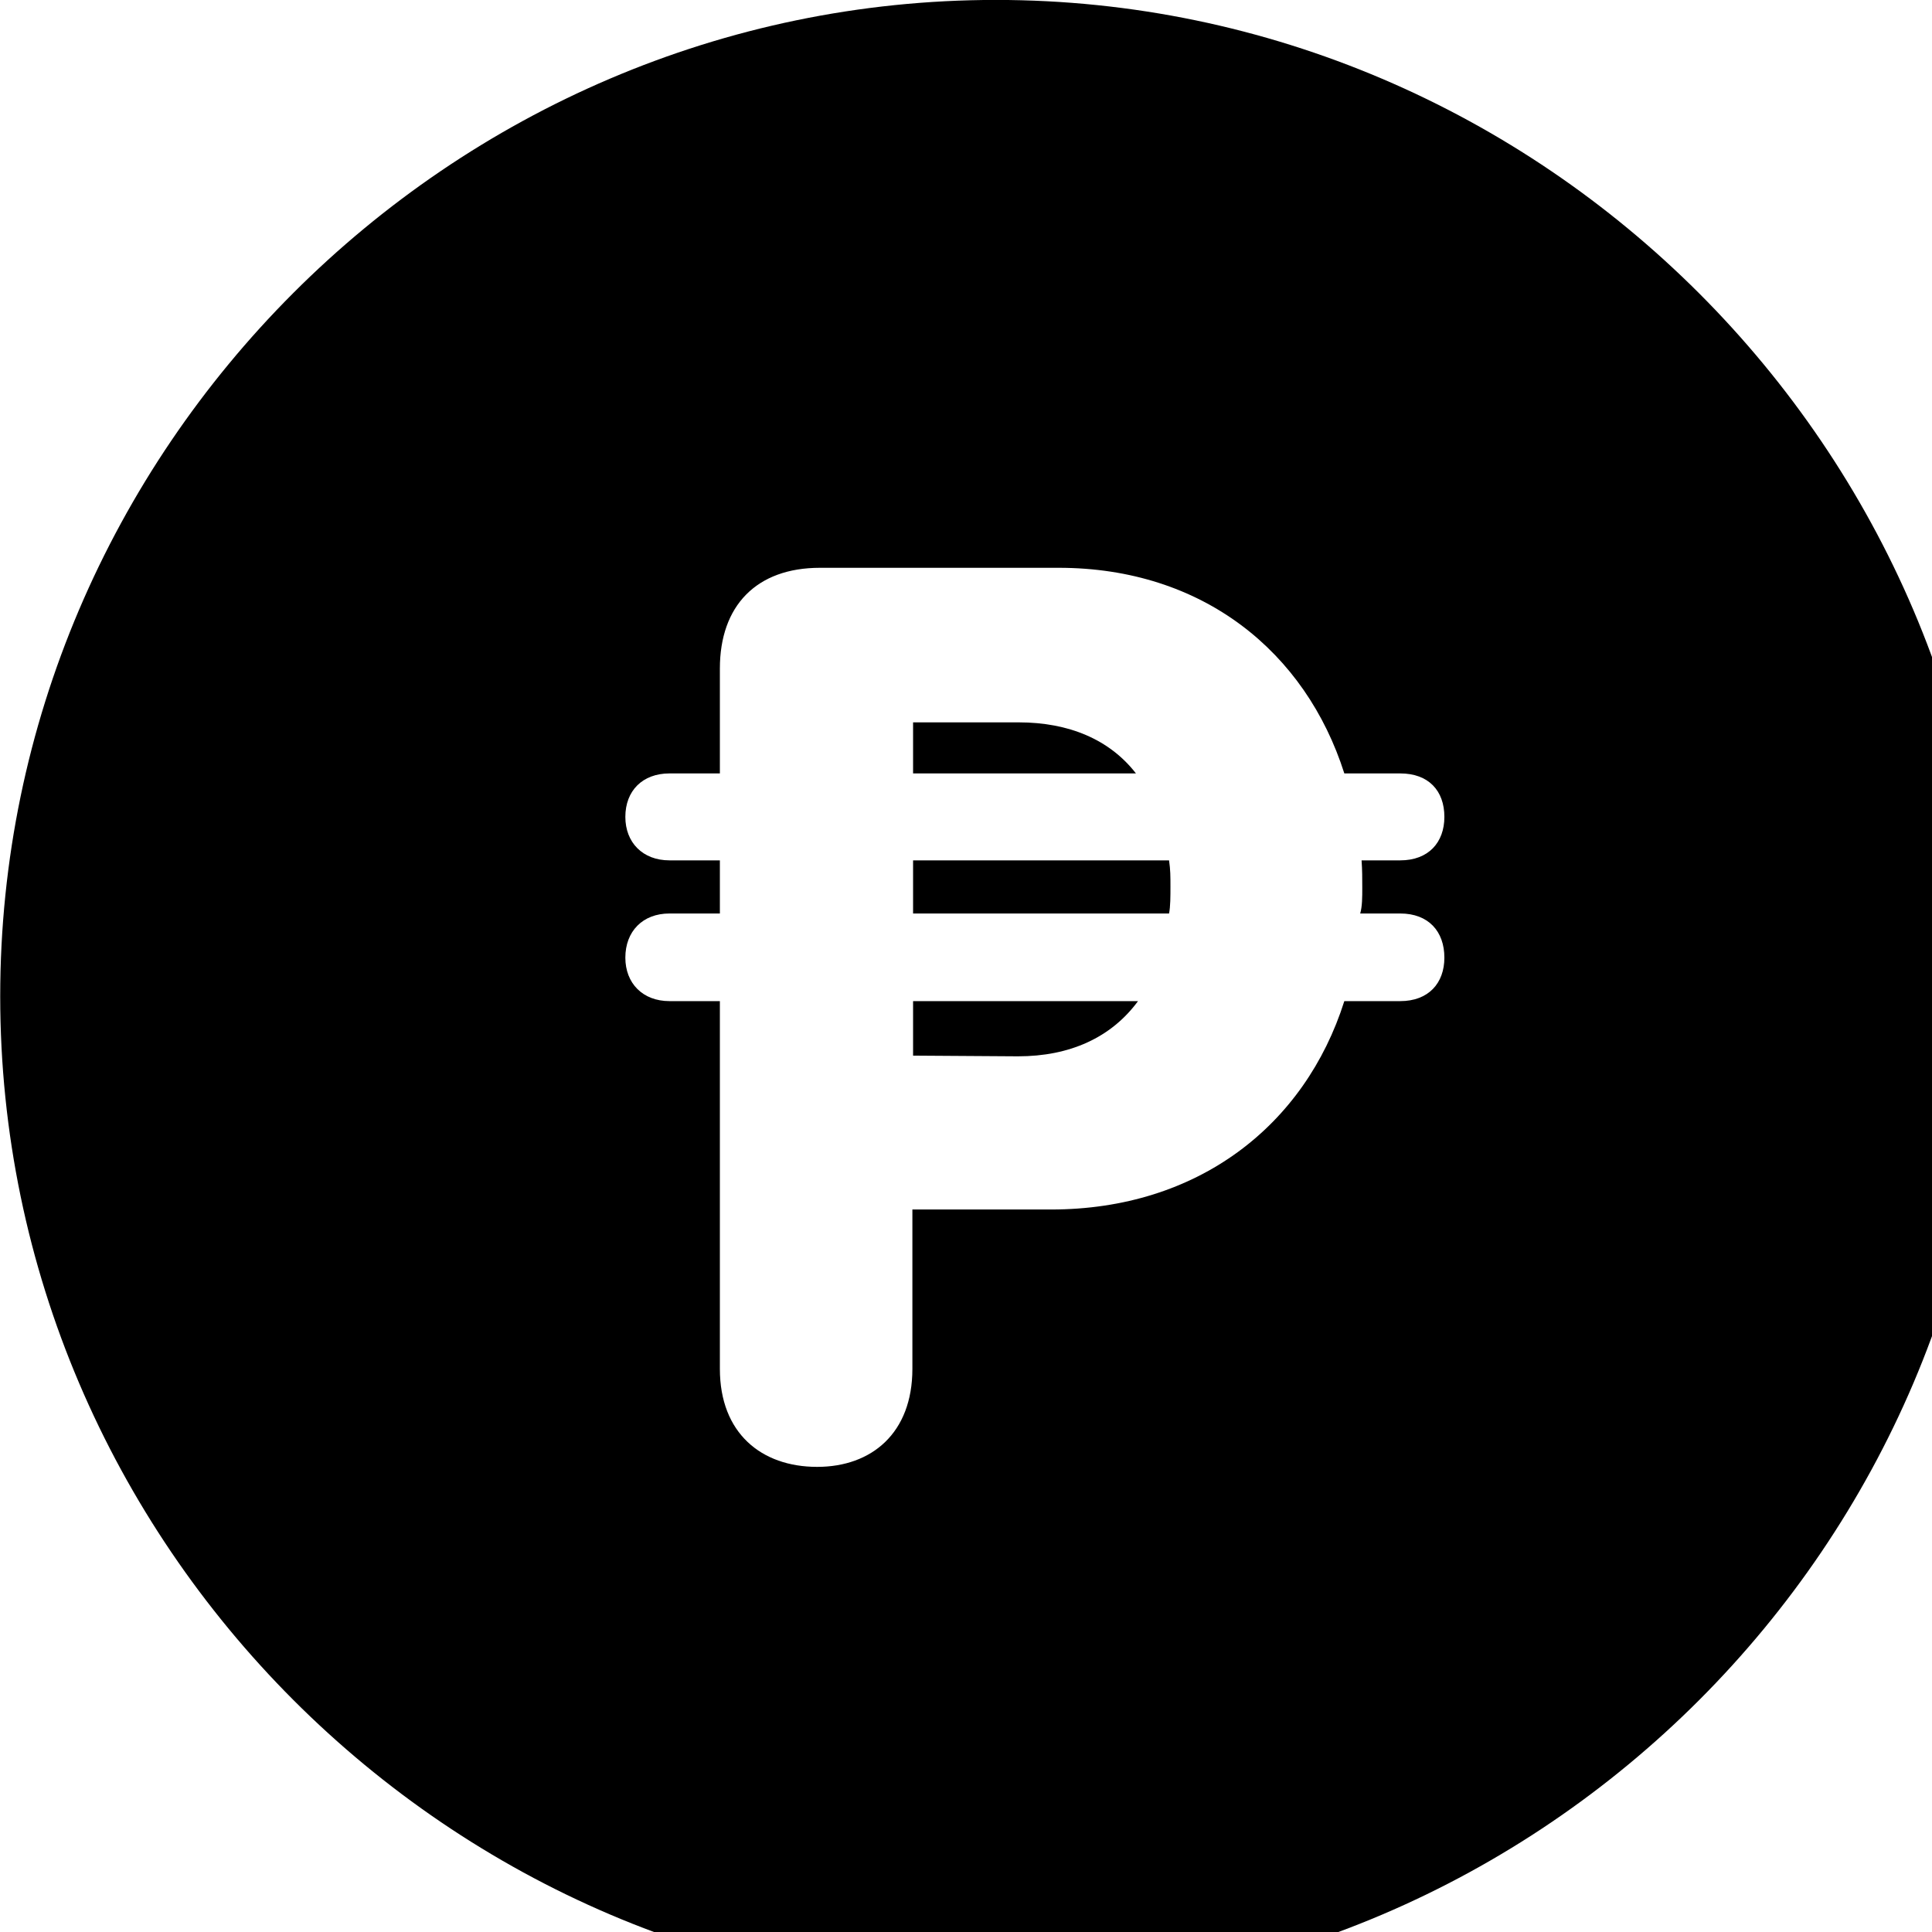 <svg xmlns="http://www.w3.org/2000/svg" viewBox="0 0 28 28" width="28" height="28">
  <path d="M14.433 28.889C22.363 28.889 28.873 22.369 28.873 14.439C28.873 6.519 22.353 -0.001 14.433 -0.001C6.513 -0.001 0.003 6.519 0.003 14.439C0.003 22.369 6.523 28.889 14.433 28.889ZM9.063 13.879C9.063 13.499 9.313 13.239 9.703 13.239H10.433V12.469H9.703C9.313 12.469 9.063 12.209 9.063 11.839C9.063 11.459 9.313 11.209 9.703 11.209H10.433V9.689C10.433 8.779 10.963 8.229 11.883 8.229H15.343C17.433 8.229 18.923 9.449 19.483 11.209H20.293C20.703 11.209 20.933 11.459 20.933 11.839C20.933 12.209 20.703 12.469 20.293 12.469H19.733C19.743 12.609 19.743 12.729 19.743 12.869C19.743 12.999 19.743 13.139 19.713 13.239H20.293C20.703 13.239 20.933 13.499 20.933 13.879C20.933 14.249 20.703 14.509 20.293 14.509H19.483C18.913 16.309 17.363 17.529 15.233 17.529H13.223V19.839C13.223 20.769 12.633 21.259 11.843 21.259C11.033 21.259 10.433 20.769 10.433 19.839V14.509H9.703C9.313 14.509 9.063 14.249 9.063 13.879ZM13.233 11.209H16.463C16.083 10.719 15.493 10.469 14.763 10.469H13.233ZM13.233 13.239H16.943C16.963 13.139 16.963 12.989 16.963 12.849C16.963 12.699 16.963 12.609 16.943 12.469H13.233ZM13.233 15.299L14.753 15.309C15.503 15.309 16.103 15.039 16.493 14.509H13.233Z" />
</svg>